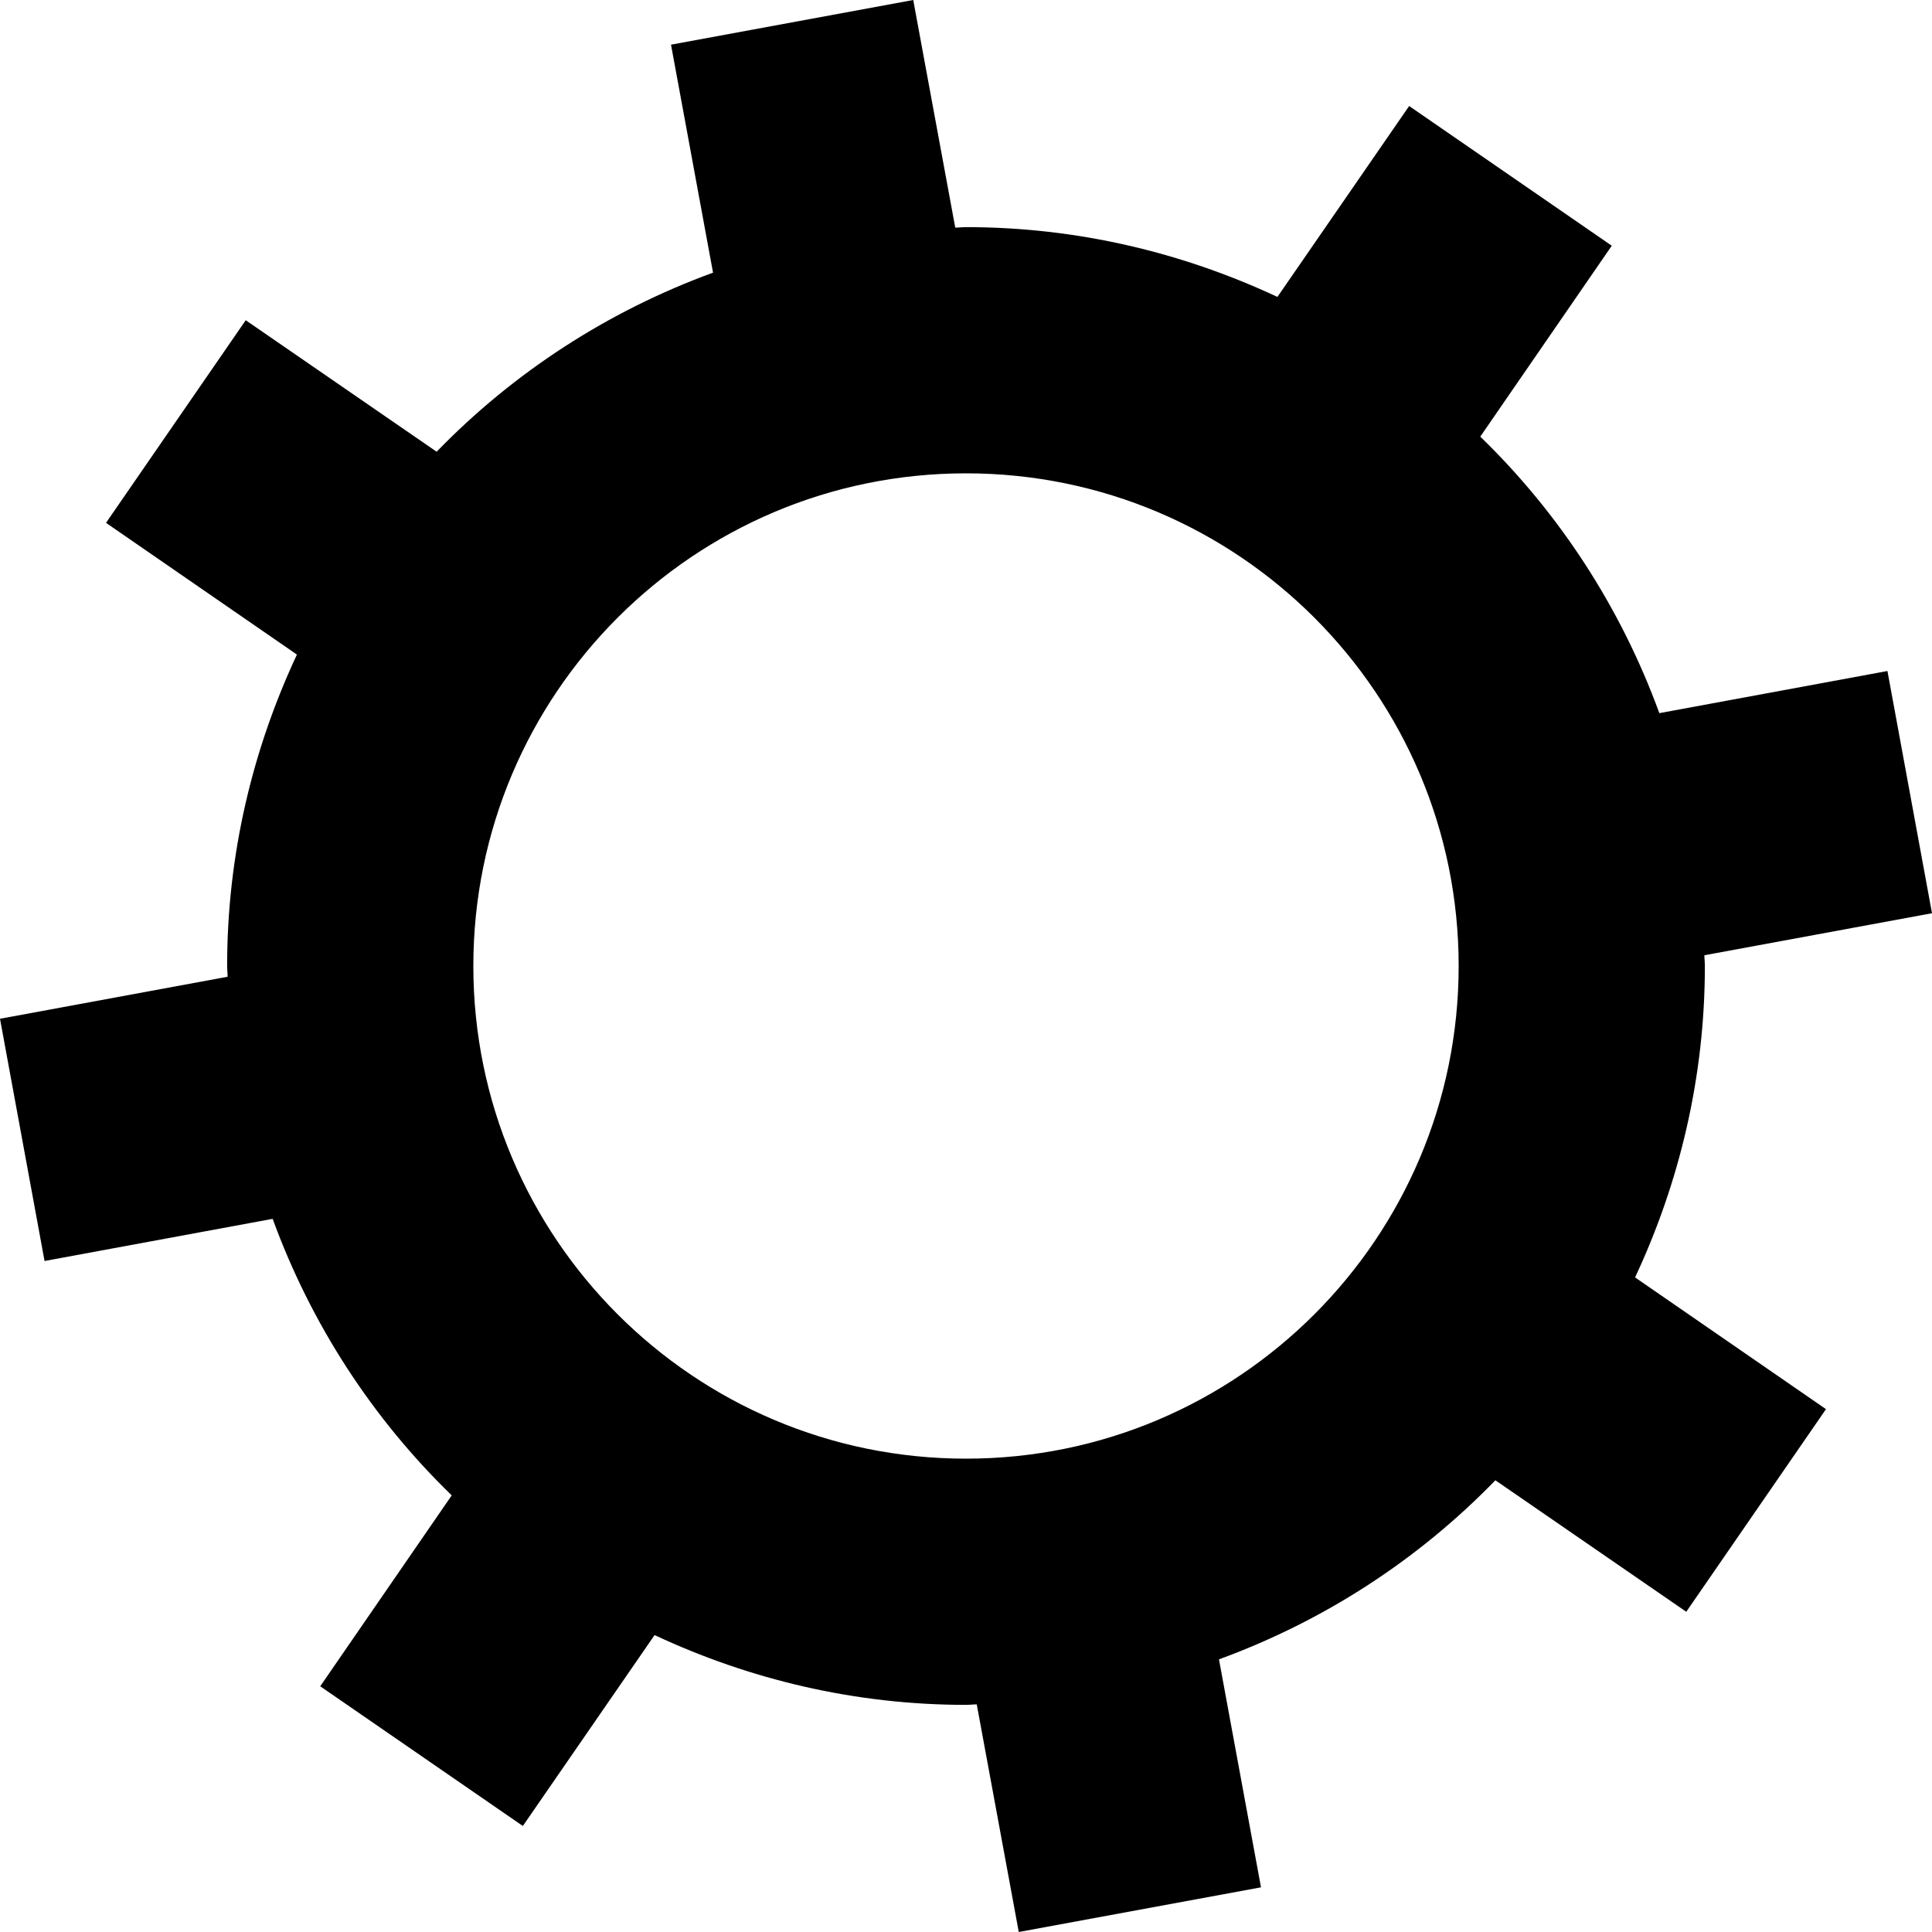 <?xml version="1.0" encoding="UTF-8"?>
<svg width="16px" height="16px" viewBox="0 0 16 16" version="1.1" xmlns="http://www.w3.org/2000/svg" xmlns:xlink="http://www.w3.org/1999/xlink">
    <!-- Generator: Sketch 52.4 (67378) - http://www.bohemiancoding.com/sketch -->
    <title>settings</title>
    <desc>Created with Sketch.</desc>
    <g id="Page-10" stroke="none" stroke-width="1" fill="none" fill-rule="evenodd">
        <g id="schedule_8" transform="translate(-956, -86)" fill="currentColor">
            <path d="M964,98.08 C961.747,98.08 959.92,96.253 959.92,94 C959.92,91.747 961.747,89.92 964,89.92 C966.253,89.92 968.08,91.747 968.08,94 C968.08,96.253 966.253,98.08 964,98.08 M970.119,94 C970.119,93.97 970.115,93.941 970.115,93.911 L972,93.563 L971.631,91.557 L969.742,91.906 C969.423,91.032 968.914,90.251 968.259,89.616 L969.348,88.035 L967.67,86.878 L966.579,88.459 C965.795,88.092 964.922,87.881 964,87.881 C963.97,87.881 963.941,87.885 963.911,87.885 L963.563,86 L961.557,86.37 L961.905,88.258 C961.032,88.577 960.251,89.086 959.616,89.741 L958.035,88.652 L956.878,90.33 L958.459,91.421 C958.092,92.205 957.881,93.078 957.881,94 C957.881,94.03 957.885,94.059 957.885,94.089 L956,94.437 L956.369,96.443 L958.258,96.094 C958.577,96.968 959.086,97.749 959.741,98.384 L958.652,99.965 L960.33,101.122 L961.421,99.541 C962.205,99.908 963.078,100.119 964,100.119 C964.03,100.119 964.059,100.115 964.089,100.115 L964.437,102 L966.443,101.63 L966.095,99.742 C966.968,99.423 967.749,98.914 968.384,98.259 L969.965,99.348 L971.122,97.67 L969.541,96.579 C969.908,95.795 970.119,94.922 970.119,94" id="settings"></path>
        </g>
    </g>
</svg>